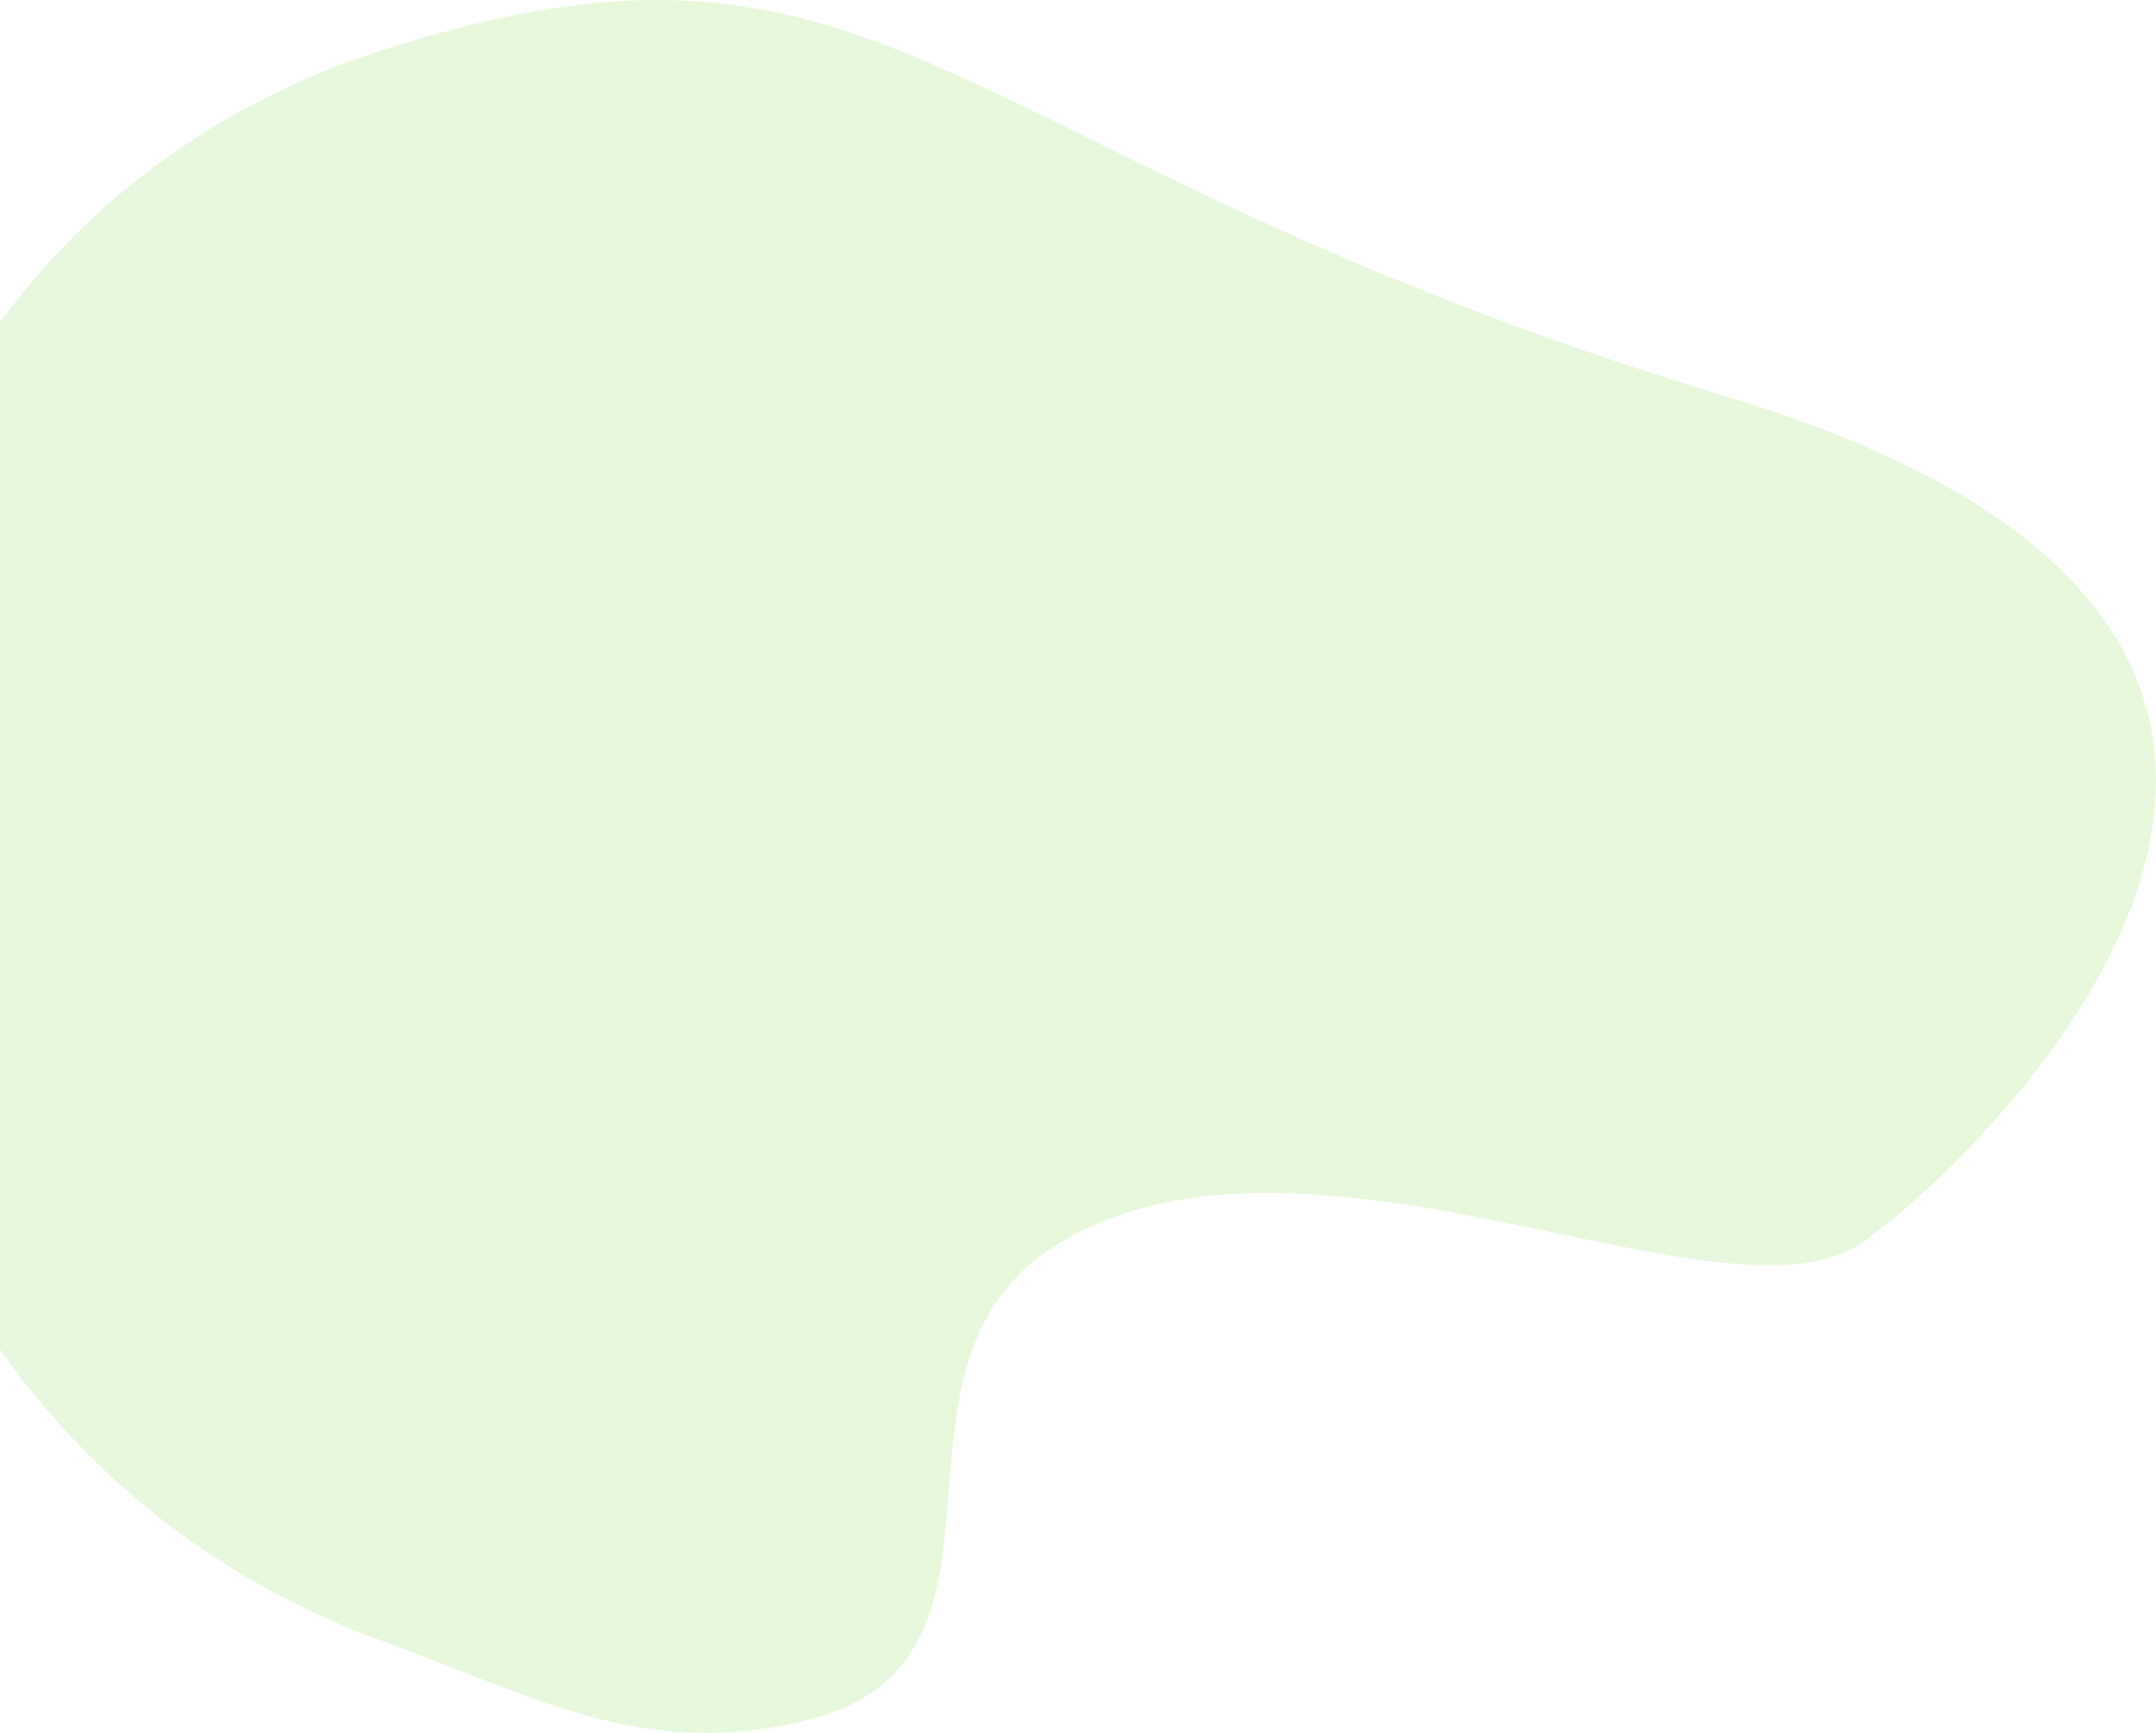 <svg width="845" height="679" viewBox="0 0 845 679" fill="none" xmlns="http://www.w3.org/2000/svg">
<path d="M677.223 155.56C367.569 62.011 350.602 -44.746 149.975 19.621C-136.815 111.631 -131.154 540.808 149.975 643.042C210.007 664.872 251.162 689.283 314.565 674.468C411.738 651.764 335.09 534.723 415.924 486.638C513.795 428.419 677.223 524.643 730.227 486.638C783.231 448.634 986.877 249.11 677.223 155.56Z" fill="#C0EEA8" fill-opacity="0.4"/>
</svg>
